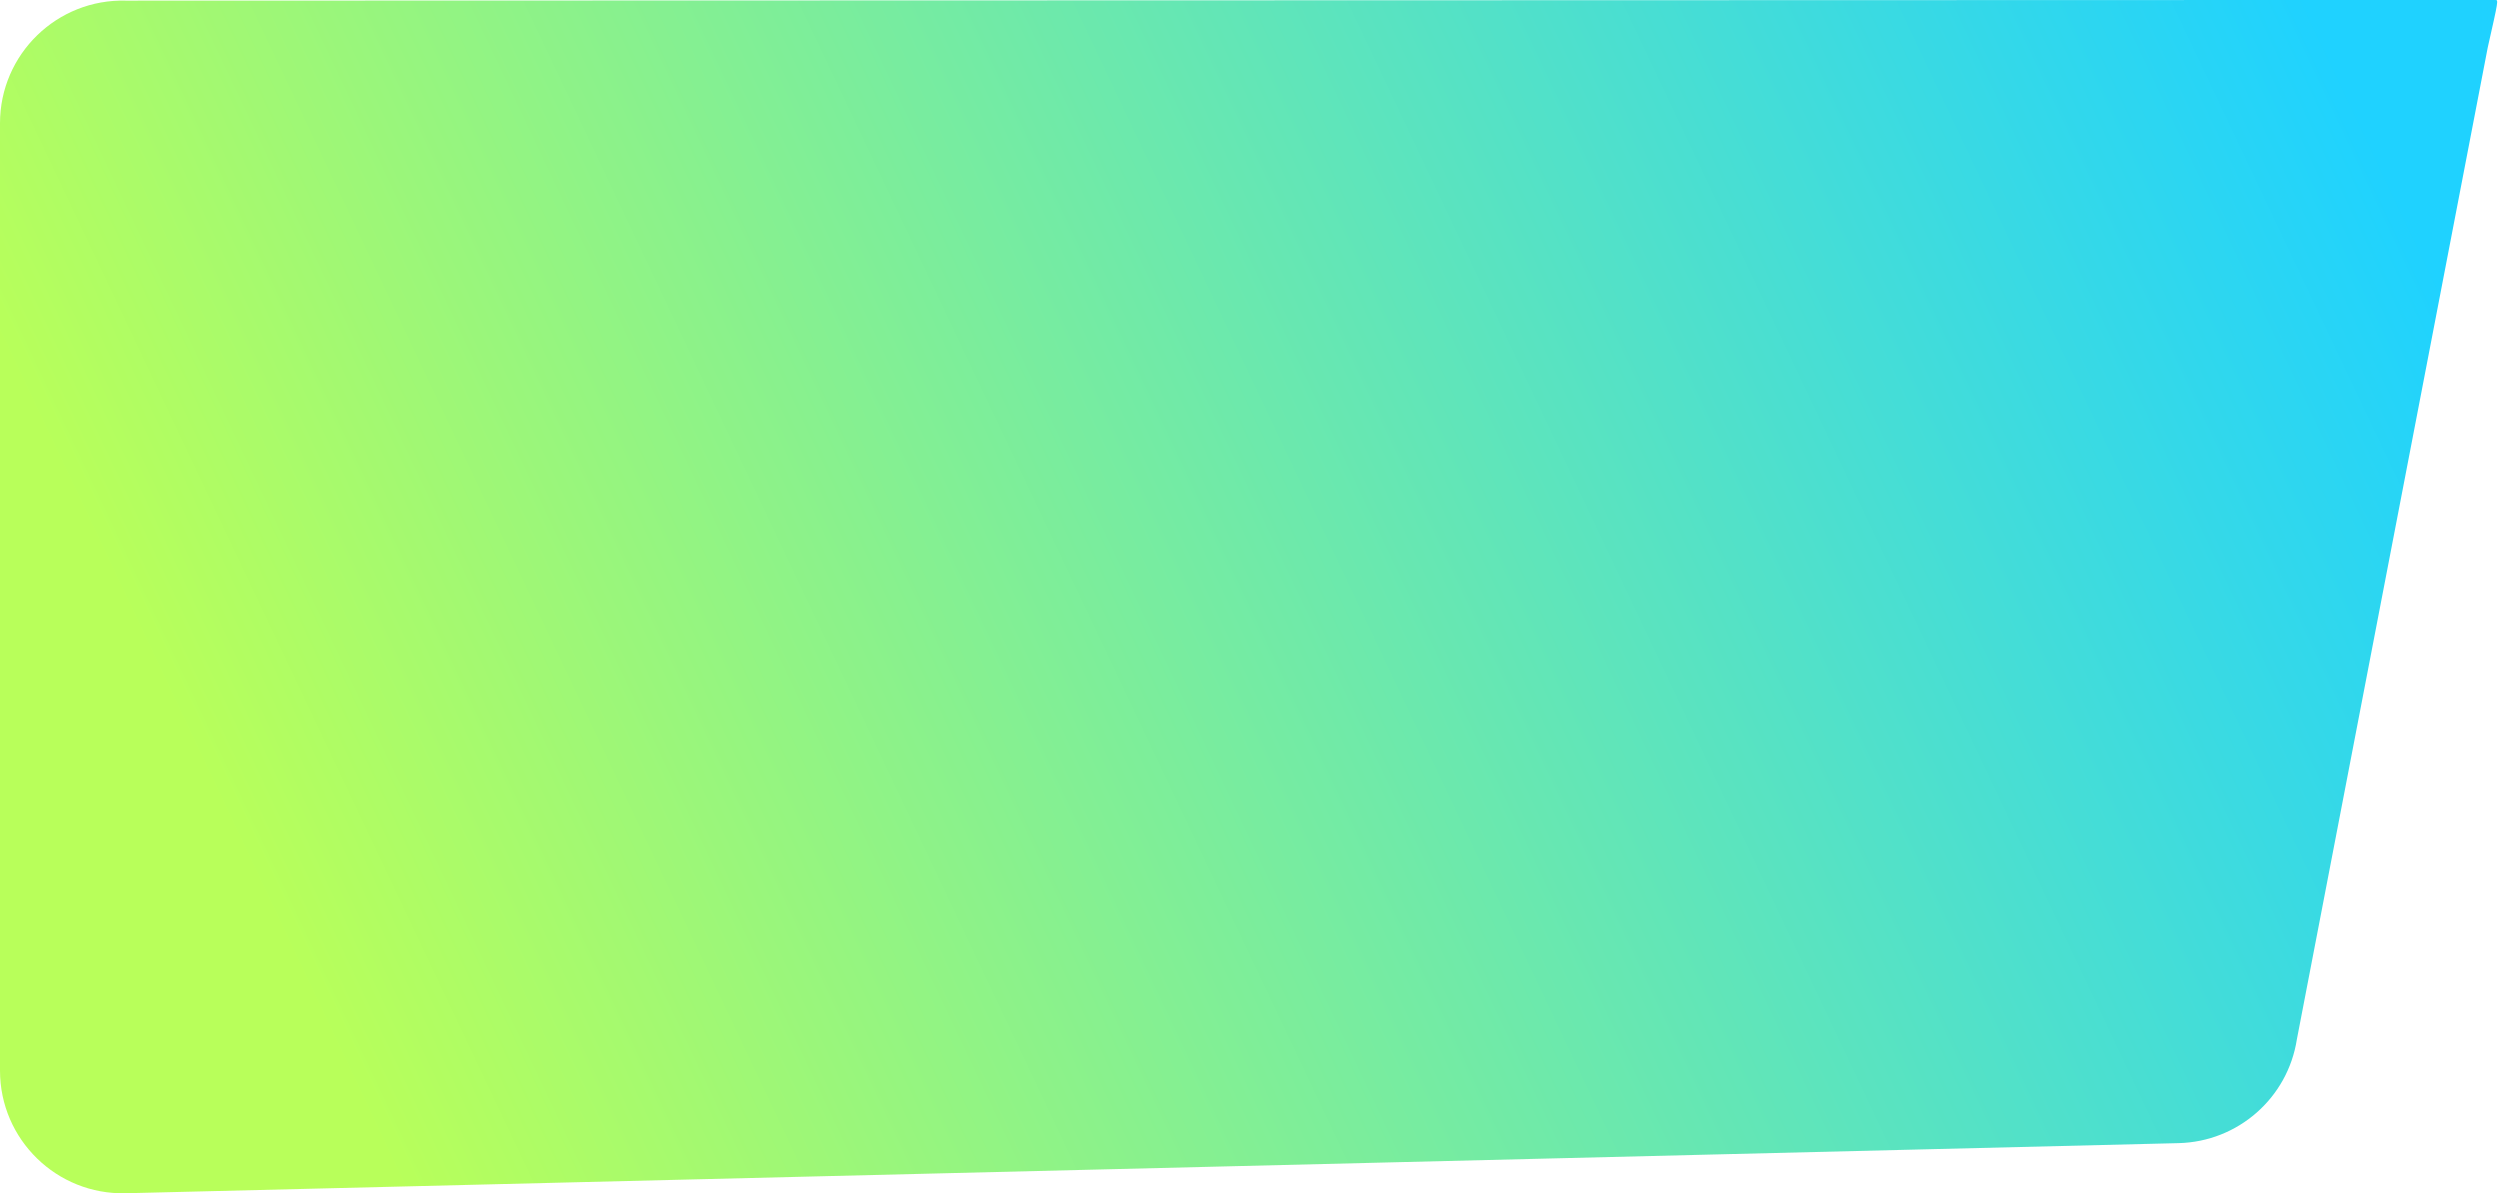 <?xml version="1.0" encoding="UTF-8"?>
<svg width="815px" height="389px" viewBox="0 0 815 389" version="1.1" xmlns="http://www.w3.org/2000/svg" xmlns:xlink="http://www.w3.org/1999/xlink">
    <!-- Generator: Sketch 55.2 (78181) - https://sketchapp.com -->
    <title>shape_green</title>
    <desc>Created with Sketch.</desc>
    <defs>
        <linearGradient x1="92.546%" y1="39.758%" x2="-0.819%" y2="60.665%" id="linearGradient-1">
            <stop stop-color="#B8FF5A" offset="0%"></stop>
            <stop stop-color="#1FD2FF" offset="100%"></stop>
        </linearGradient>
    </defs>
    <g id="Page-1" stroke="none" stroke-width="1" fill="none" fill-rule="evenodd">
        <g id="shape_green" transform="translate(407.5, 195) scale(-1, -1) translate(-407.5, -195) " fill="url(#linearGradient-1)" fill-rule="nonzero">
            <path d="M66.219,51.18 C69.193,32.062 85.425,17.812 104.768,17.34 L774.024,1 C796.491,0.452 815,18.515 815,40.989 L815,349.81 C815,372.361 796.369,390.454 773.828,389.793 L66,390 C33.805,390 2.5,390 1.5,390 C0.5,390 0.5,390 4,374.5 L66.219,51.18 Z" id="Path"></path>
        </g>
    </g>
</svg>
